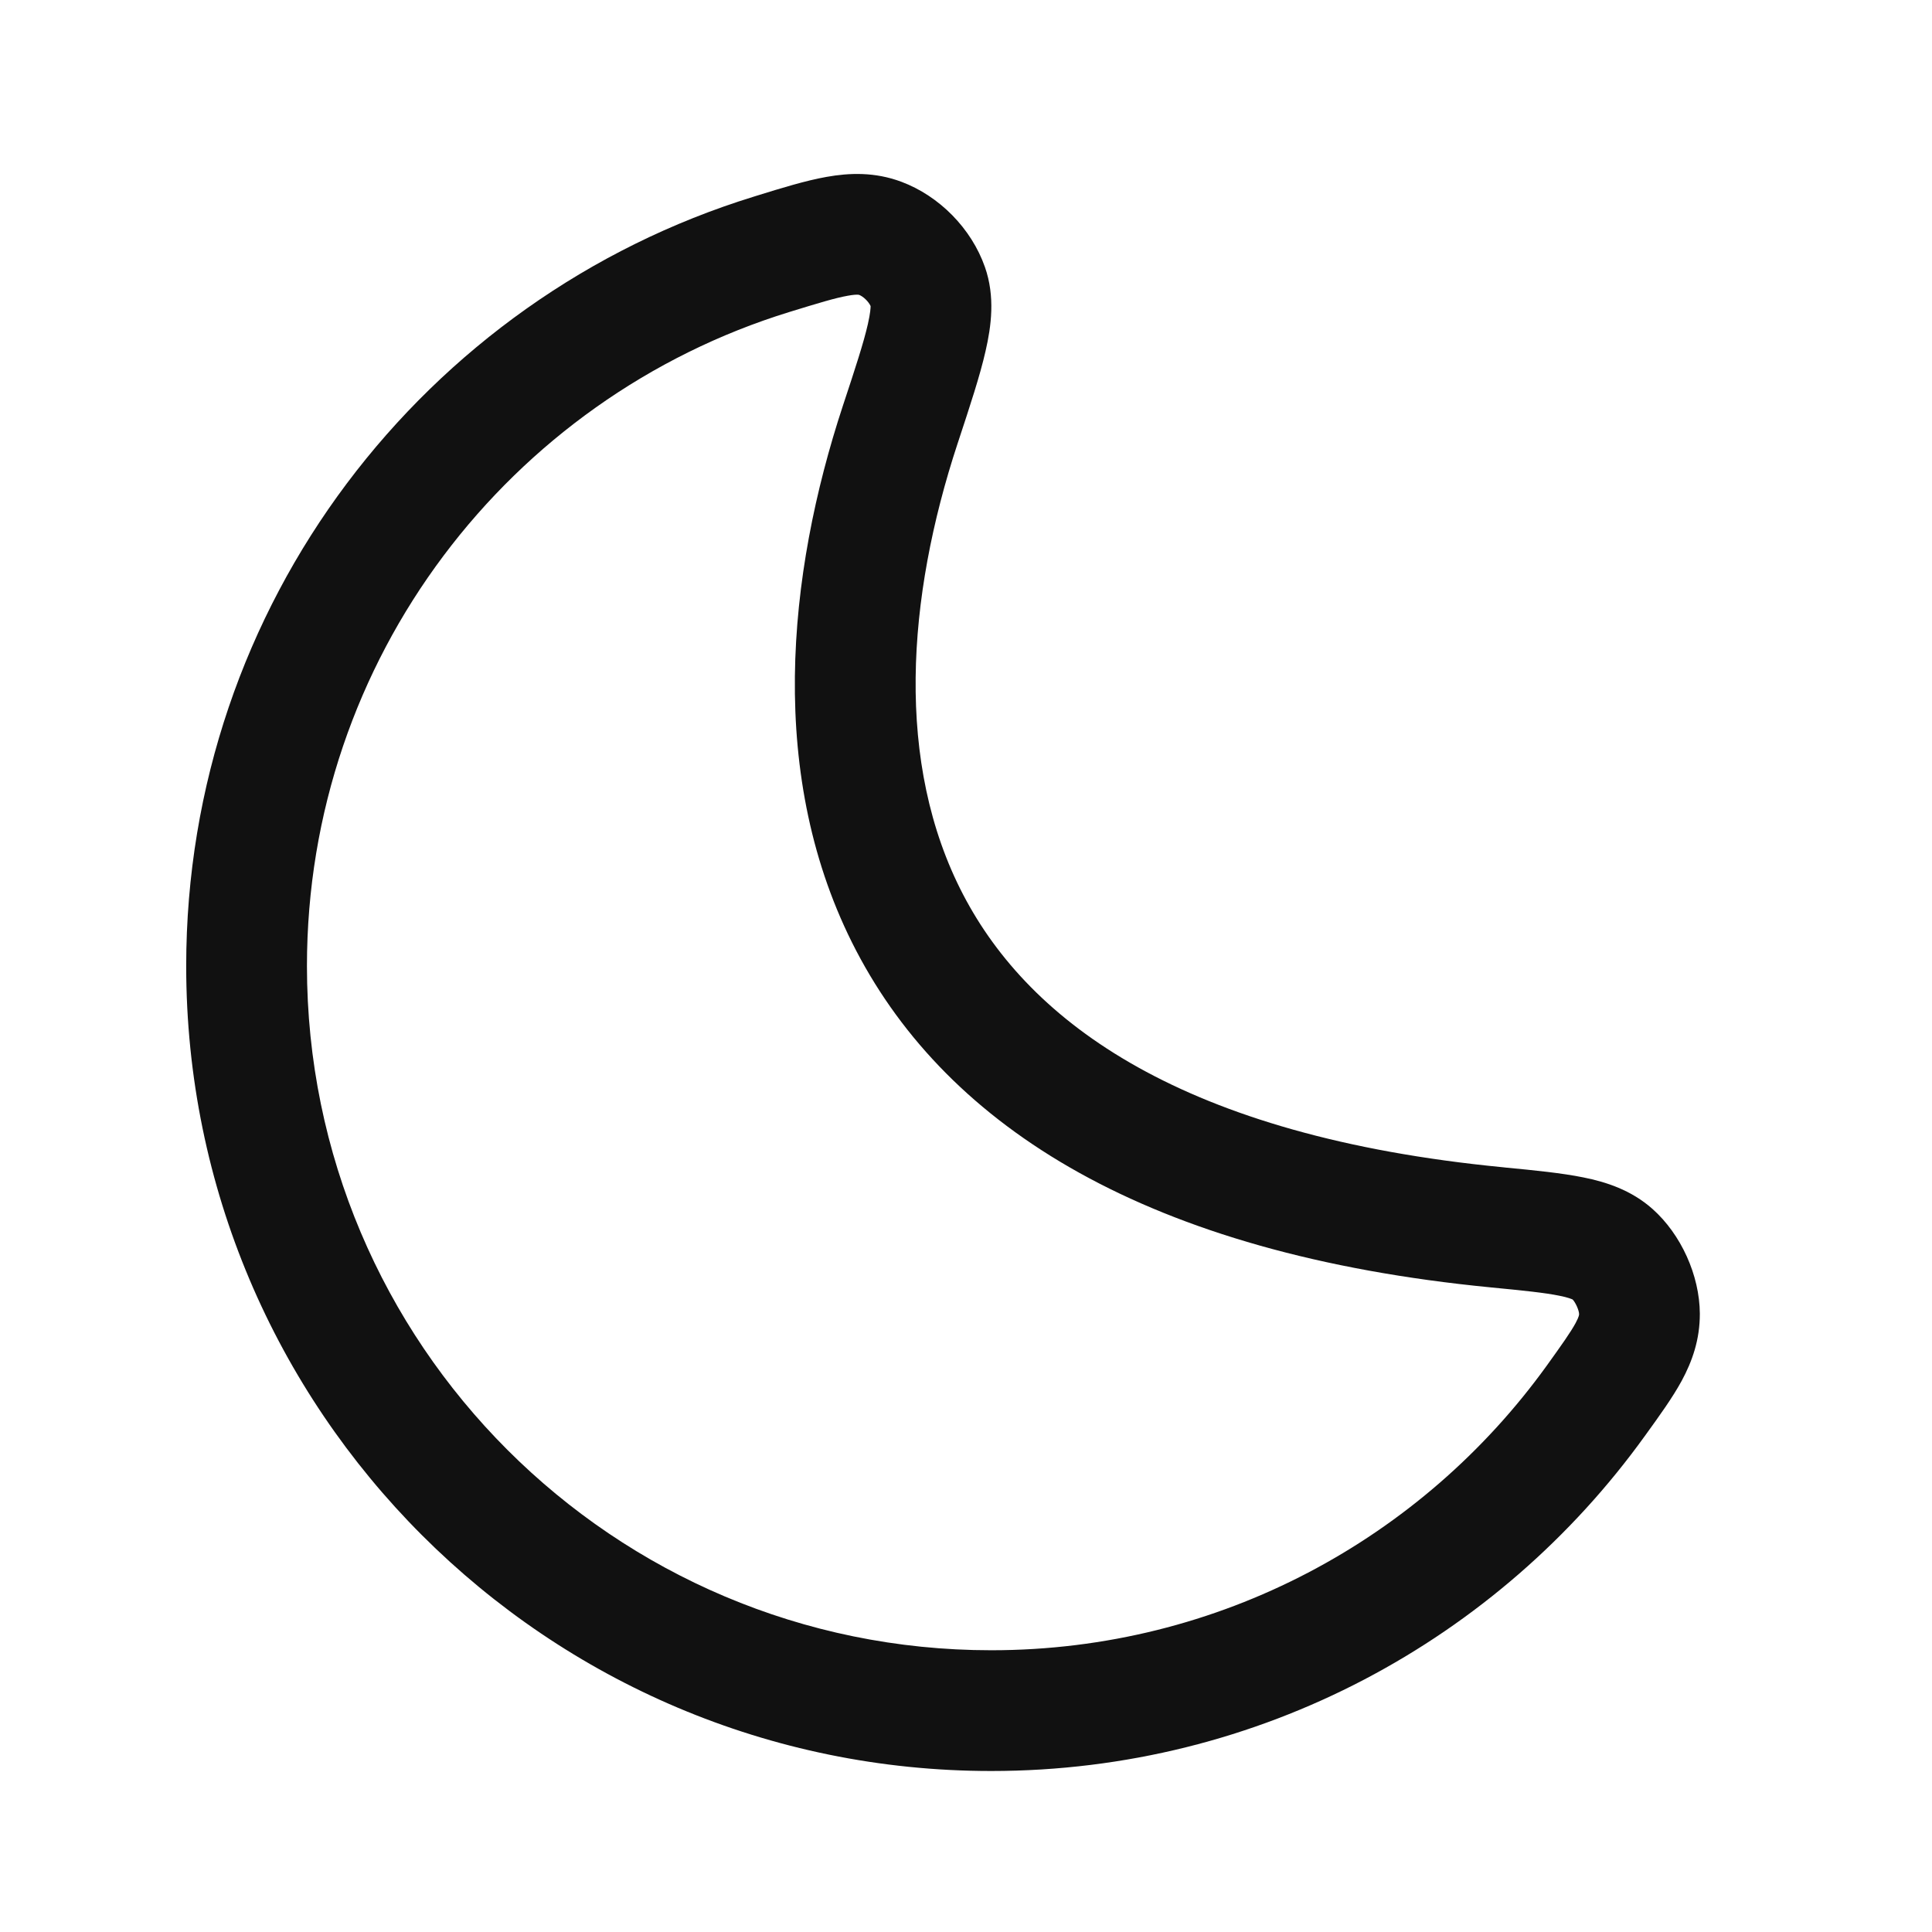 <svg width="24" height="24" viewBox="0 0 24 24" fill="none" xmlns="http://www.w3.org/2000/svg">
<path fill-rule="evenodd" clip-rule="evenodd" d="M10.53 3.674C10.373 3.702 10.166 3.765 9.805 3.876C6.334 4.946 3.813 8.18 3.813 12C3.813 16.694 7.619 20.5 12.313 20.5C15.154 20.5 17.669 19.108 19.214 16.965C19.406 16.698 19.509 16.552 19.572 16.437C19.619 16.35 19.616 16.328 19.616 16.325C19.616 16.278 19.572 16.18 19.536 16.143C19.523 16.137 19.478 16.117 19.371 16.096C19.189 16.059 18.937 16.033 18.524 15.993C14.252 15.578 11.782 14.006 10.636 11.81C9.514 9.66 9.782 7.131 10.471 5.039C10.629 4.562 10.729 4.255 10.781 4.026C10.813 3.885 10.815 3.821 10.815 3.802C10.79 3.747 10.725 3.683 10.672 3.663C10.672 3.663 10.672 3.663 10.672 3.663C10.671 3.663 10.668 3.661 10.655 3.661C10.638 3.66 10.6 3.661 10.53 3.674ZM10.264 2.198C10.553 2.146 10.867 2.135 11.197 2.258C11.67 2.435 12.068 2.84 12.235 3.317C12.364 3.684 12.314 4.053 12.243 4.361C12.174 4.666 12.05 5.041 11.907 5.475L11.896 5.508C11.264 7.427 11.114 9.483 11.966 11.116C12.795 12.704 14.693 14.114 18.669 14.5L18.704 14.504C19.071 14.539 19.401 14.572 19.668 14.626C19.953 14.683 20.263 14.783 20.528 15.018C20.883 15.334 21.113 15.842 21.116 16.318C21.117 16.642 21.021 16.912 20.89 17.154C20.776 17.363 20.615 17.586 20.451 17.813L20.43 17.842C18.616 20.359 15.656 22 12.313 22C6.791 22 2.313 17.523 2.313 12C2.313 7.503 5.281 3.702 9.363 2.443C9.375 2.439 9.387 2.435 9.398 2.432C9.711 2.335 10.007 2.244 10.264 2.198Z" fill="#111111"/>
</svg>
